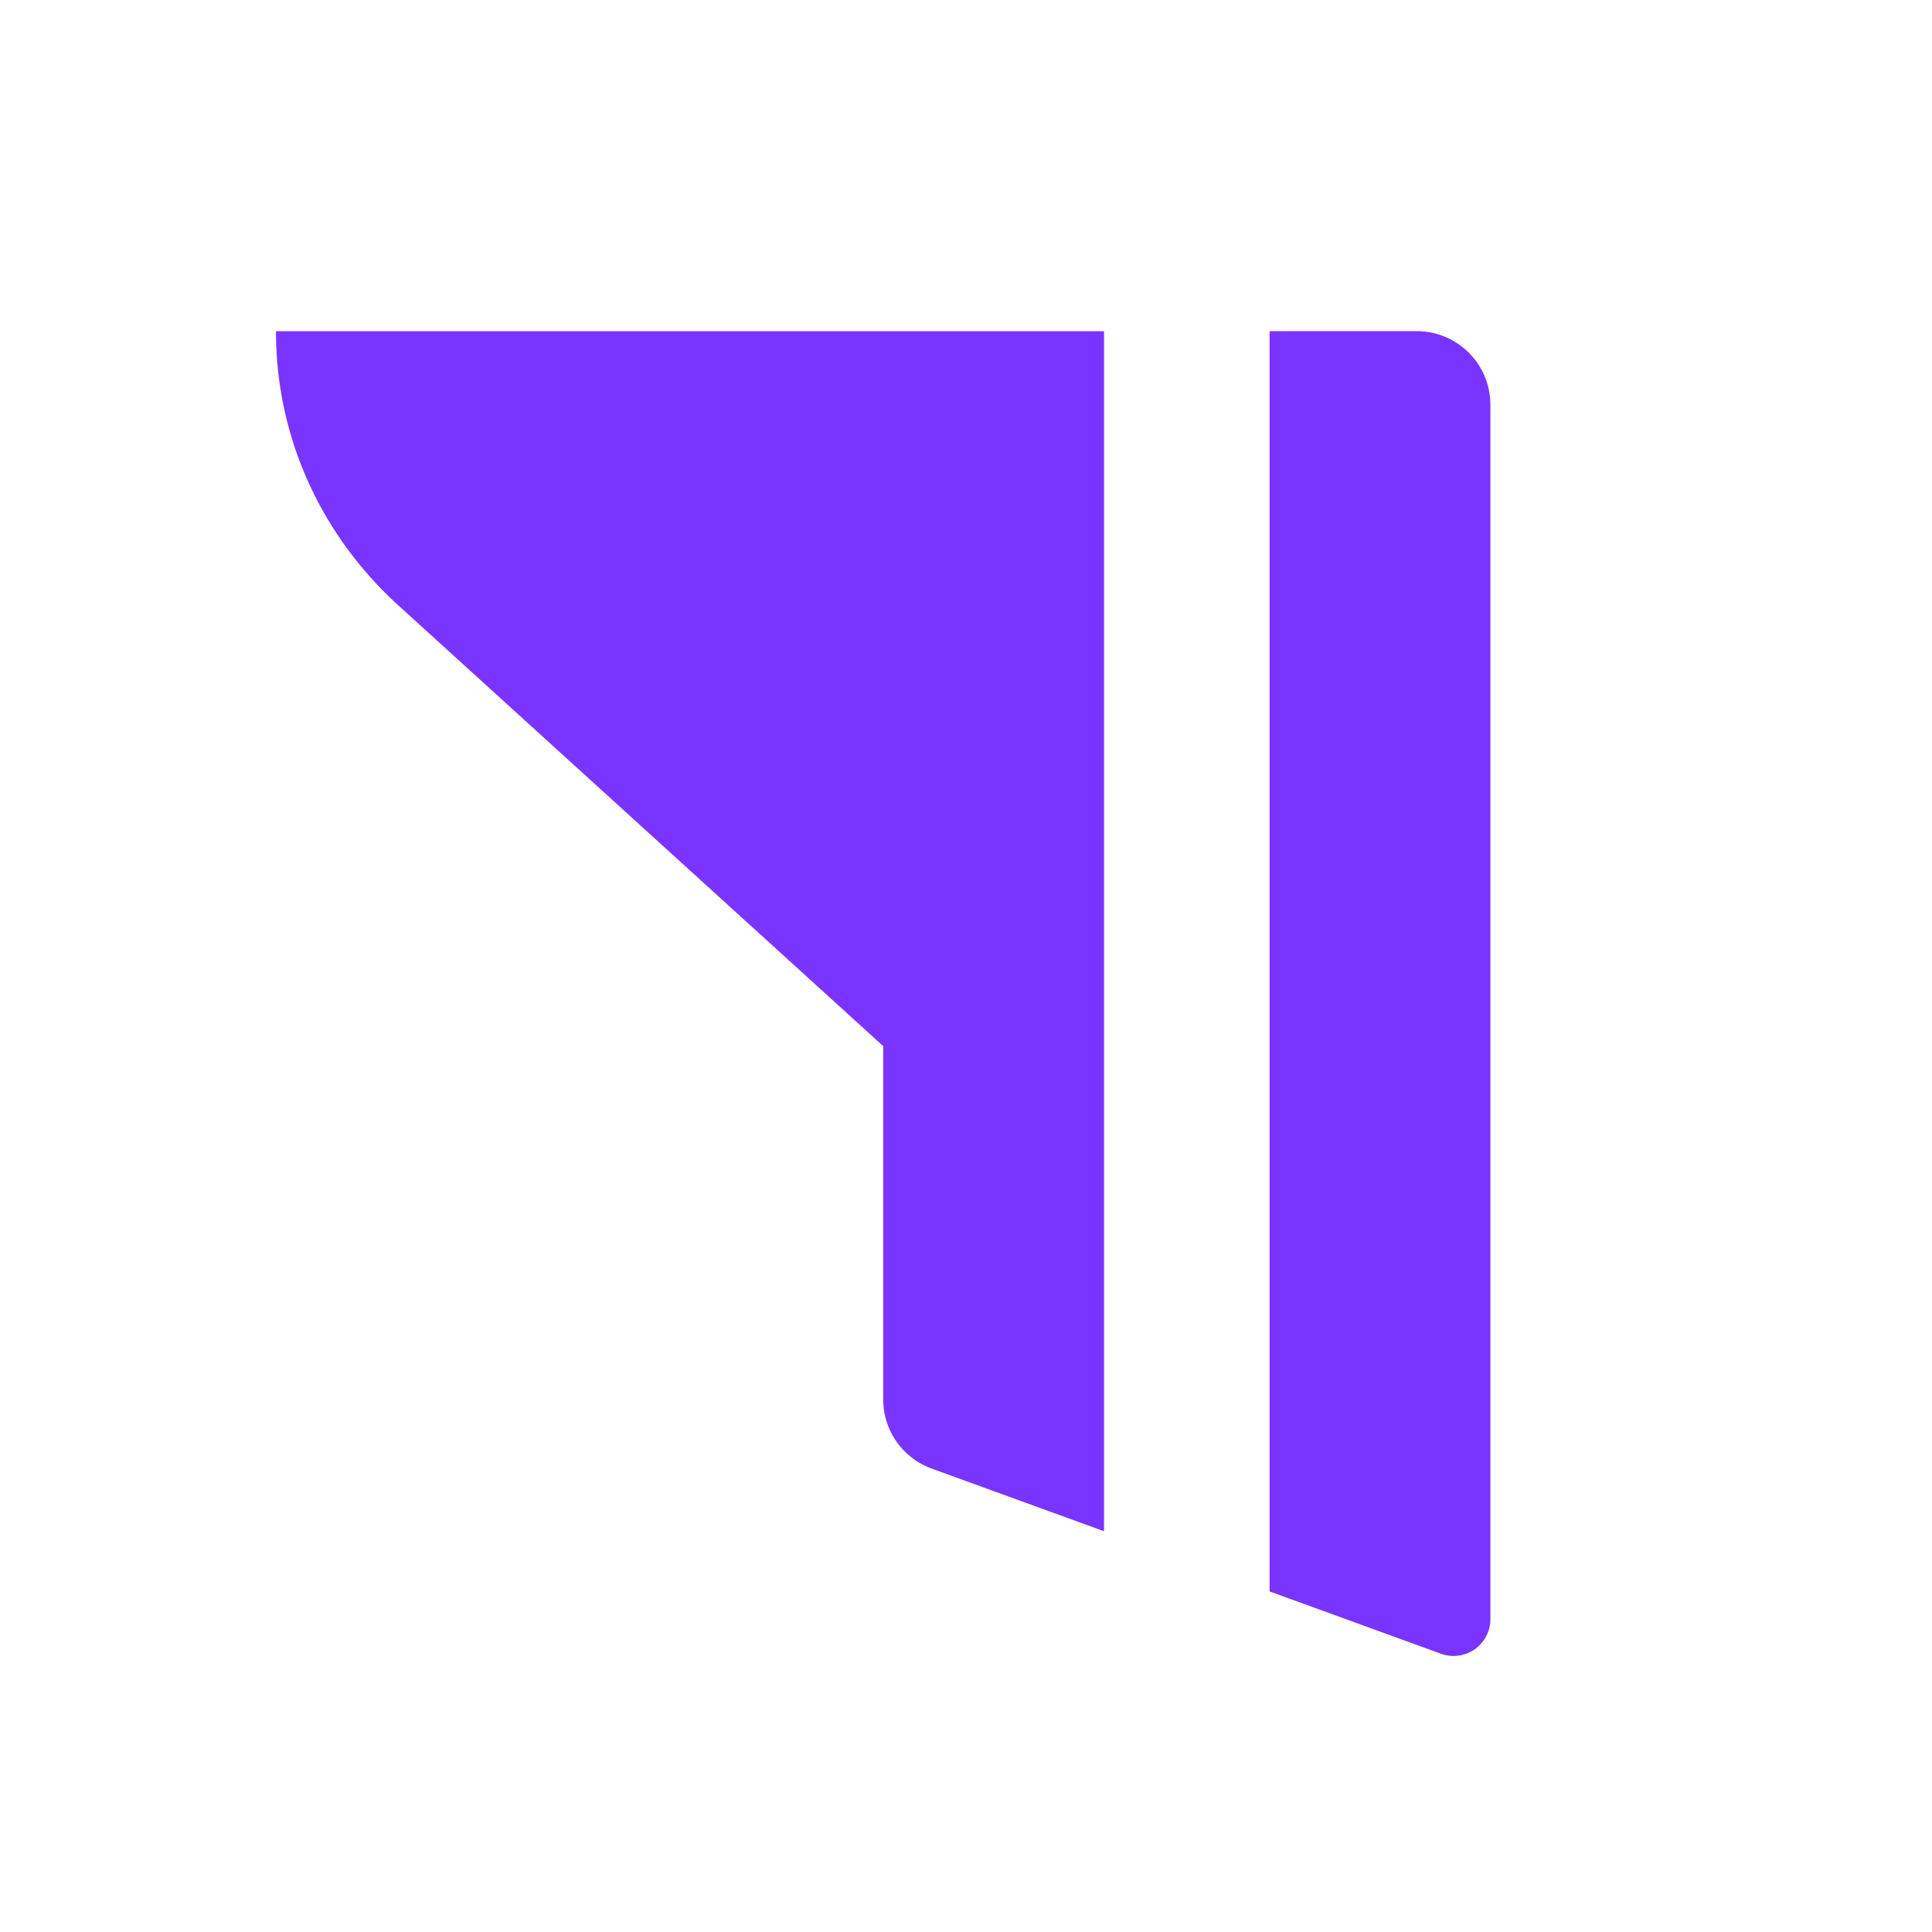 <svg width="64" height="64" xmlns="http://www.w3.org/2000/svg"><g fill="none" fill-rule="evenodd"><path d="M0 0h64v64H0z"/><path d="M36.571 50.724l-5.709-2.076a2.438 2.438 0 01-1.605-2.292V34.654L13.202 20.06c-2.585-2.35-4.06-5.594-4.06-9.088h27.43v39.753zm5.486 1.995V10.97h4.876a2.438 2.438 0 012.438 2.439v40.228a1.219 1.219 0 01-1.635 1.146l-5.679-2.065z" fill="#7A34FF"/></g></svg>